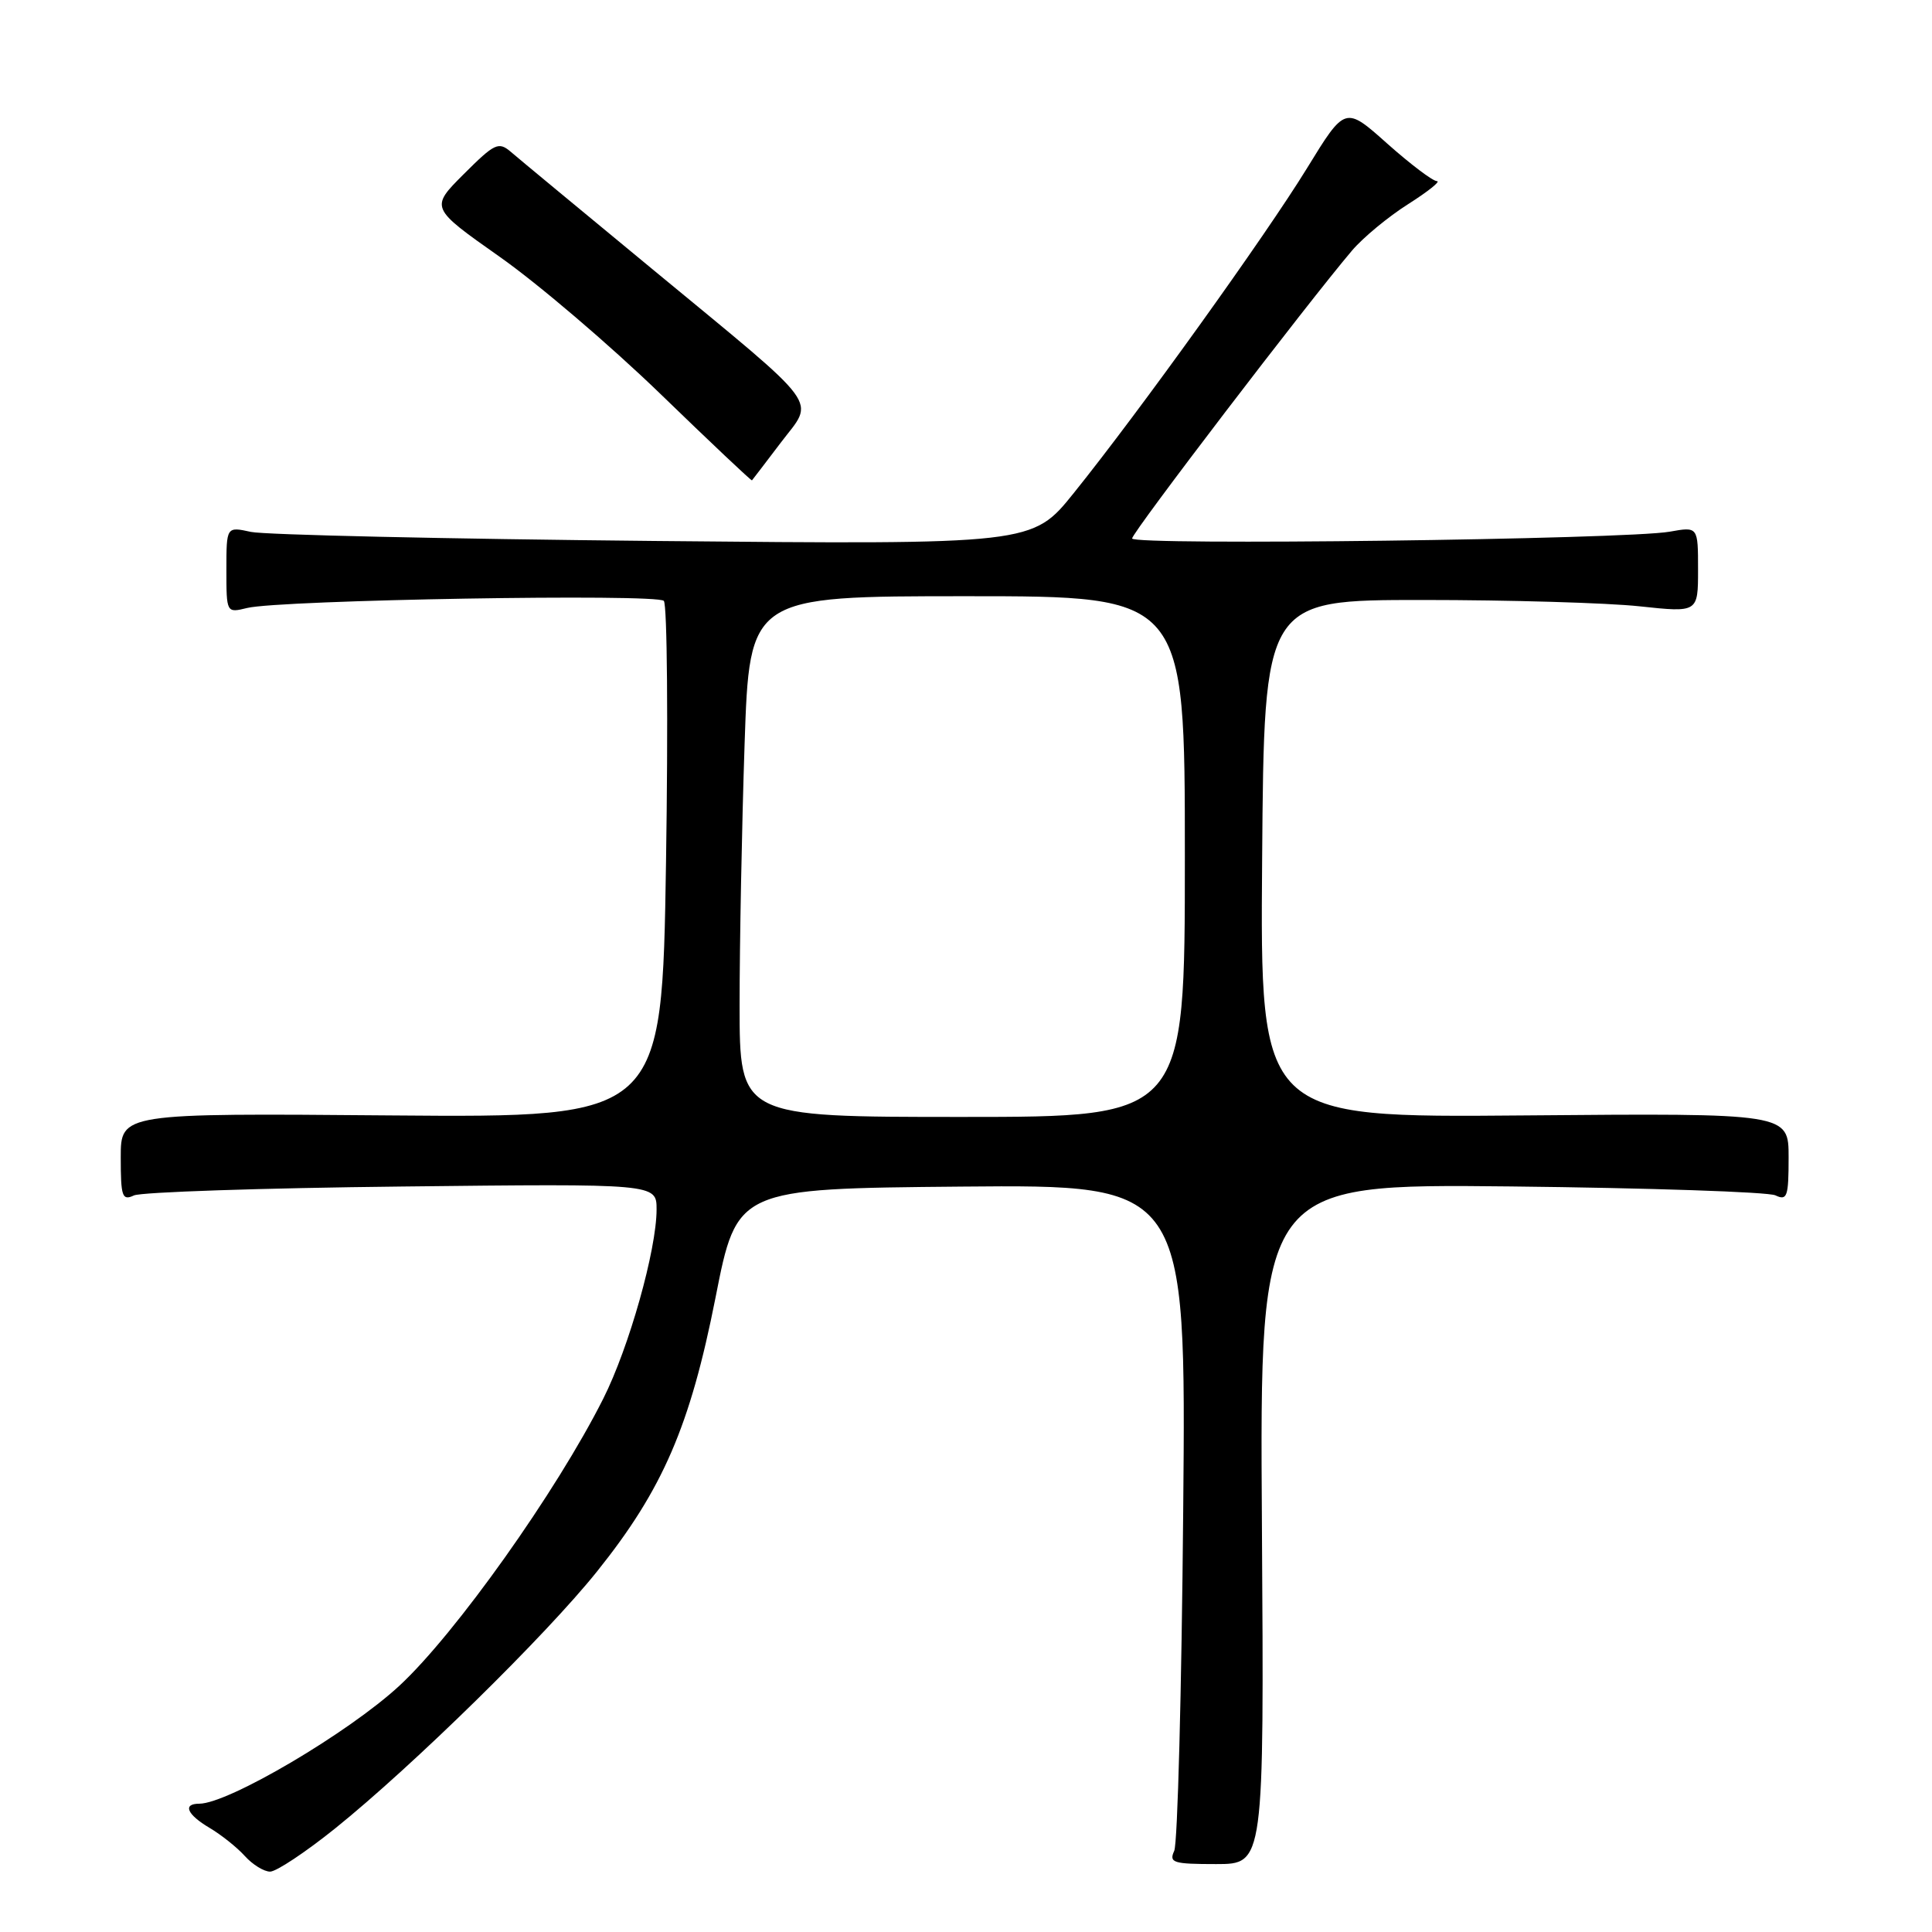 <?xml version="1.0" encoding="UTF-8" standalone="no"?>
<!DOCTYPE svg PUBLIC "-//W3C//DTD SVG 1.1//EN" "http://www.w3.org/Graphics/SVG/1.1/DTD/svg11.dtd" >
<svg xmlns="http://www.w3.org/2000/svg" xmlns:xlink="http://www.w3.org/1999/xlink" version="1.1" viewBox="0 0 256 256">
 <g >
 <path fill="currentColor"
d=" M 44.39 242.29 C 54.64 234.05 72.35 216.68 79.13 208.20 C 87.83 197.34 91.45 188.95 94.81 171.94 C 97.65 157.50 97.65 157.50 127.41 157.23 C 157.17 156.97 157.17 156.97 156.78 200.23 C 156.57 224.03 156.04 244.29 155.59 245.25 C 154.87 246.82 155.45 247.00 161.14 247.00 C 167.50 247.00 167.50 247.00 167.21 201.93 C 166.92 156.86 166.92 156.86 200.21 157.21 C 218.52 157.41 234.29 157.94 235.25 158.39 C 236.81 159.13 237.00 158.58 237.00 153.36 C 237.00 147.50 237.00 147.50 201.99 147.80 C 166.97 148.10 166.97 148.10 167.24 113.80 C 167.50 79.50 167.50 79.50 188.50 79.50 C 200.05 79.50 212.99 79.88 217.25 80.34 C 225.00 81.17 225.00 81.17 225.00 75.48 C 225.00 69.78 225.00 69.78 221.25 70.45 C 215.43 71.48 150.00 72.31 150.01 71.35 C 150.01 70.56 173.27 40.12 179.15 33.20 C 180.61 31.48 183.96 28.71 186.60 27.04 C 189.23 25.37 190.94 24.00 190.40 24.00 C 189.85 24.00 186.89 21.76 183.82 19.03 C 178.24 14.05 178.24 14.05 173.19 22.28 C 167.65 31.30 150.94 54.57 142.28 65.33 C 136.79 72.16 136.79 72.16 86.64 71.68 C 59.06 71.41 35.04 70.87 33.25 70.48 C 30.00 69.77 30.00 69.77 30.00 75.50 C 30.00 81.23 30.00 81.23 32.75 80.56 C 37.12 79.49 87.05 78.64 87.96 79.62 C 88.41 80.10 88.54 95.71 88.25 114.30 C 87.72 148.09 87.72 148.09 51.86 147.80 C 16.00 147.50 16.00 147.50 16.00 153.36 C 16.00 158.58 16.19 159.13 17.75 158.40 C 18.71 157.96 34.69 157.42 53.25 157.22 C 87.00 156.84 87.00 156.84 87.00 160.26 C 87.00 165.60 83.35 178.56 79.93 185.34 C 73.75 197.63 60.35 216.49 52.92 223.37 C 46.19 229.60 30.24 239.00 26.40 239.00 C 24.16 239.00 24.78 240.44 27.78 242.21 C 29.30 243.11 31.40 244.78 32.43 245.92 C 33.46 247.07 34.98 248.00 35.79 248.00 C 36.61 248.00 40.48 245.43 44.39 242.29 Z  M 103.46 58.65 C 107.96 52.71 109.34 54.57 86.50 35.71 C 77.15 27.99 68.69 20.99 67.71 20.14 C 66.06 18.73 65.56 18.97 61.45 23.07 C 56.99 27.53 56.99 27.53 66.20 34.02 C 71.27 37.58 80.83 45.74 87.46 52.15 C 94.08 58.56 99.56 63.74 99.64 63.65 C 99.72 63.57 101.43 61.32 103.46 58.65 Z  M 98.00 133.16 C 98.00 125.00 98.30 109.47 98.66 98.66 C 99.32 79.00 99.32 79.00 128.16 79.00 C 157.00 79.00 157.00 79.00 157.00 113.50 C 157.00 148.00 157.00 148.00 127.50 148.00 C 98.00 148.00 98.00 148.00 98.00 133.16 Z "/>
</g>
</svg>